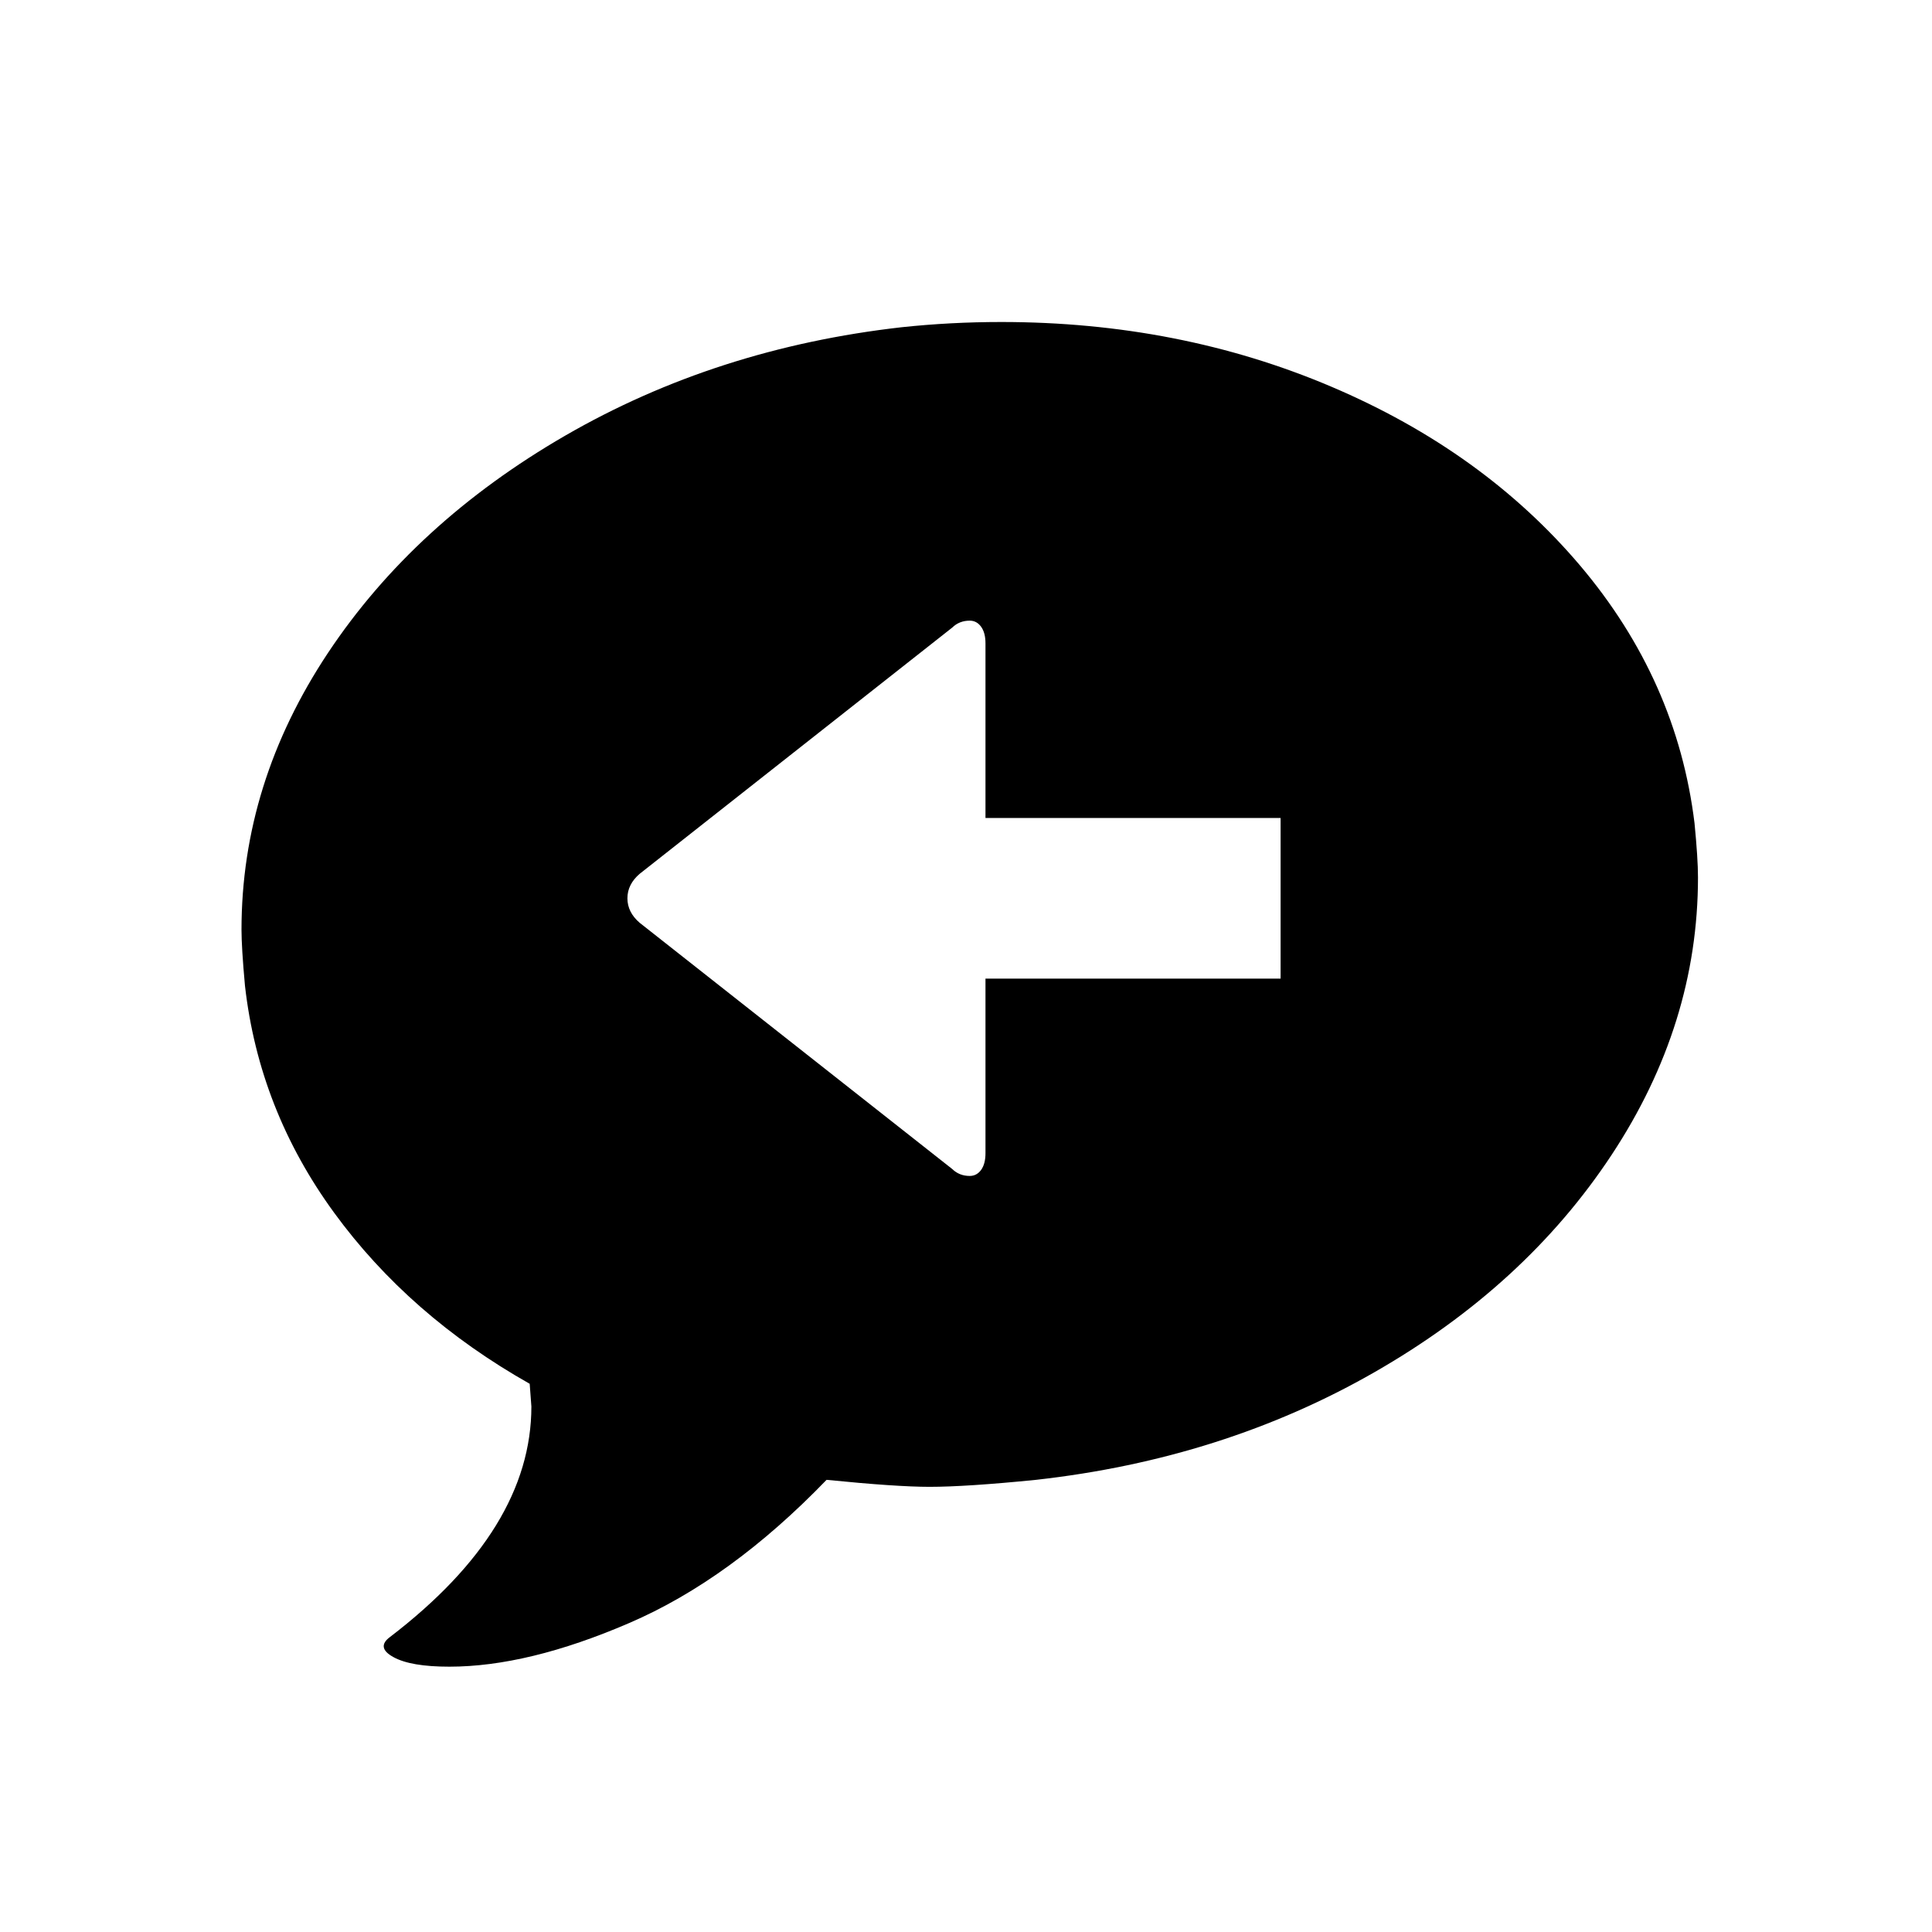 <svg width="24" height="24" viewBox="0 0 24 24" fill="none" xmlns="http://www.w3.org/2000/svg">
<path fill-rule="evenodd" clip-rule="evenodd" d="M6.601 17.472L6.58 17.19C5.582 16.626 4.772 15.917 4.15 15.064C3.528 14.211 3.159 13.271 3.043 12.244C3.014 11.926 3 11.694 3 11.55C3 10.335 3.358 9.189 4.074 8.111C4.79 7.034 5.773 6.133 7.024 5.41C8.275 4.687 9.667 4.239 11.2 4.065C11.605 4.022 12.018 4 12.437 4C13.912 4 15.279 4.268 16.537 4.803C17.796 5.338 18.826 6.079 19.629 7.026C20.431 7.974 20.905 9.04 21.05 10.226C21.078 10.515 21.093 10.74 21.093 10.899C21.093 12.114 20.735 13.263 20.019 14.348C19.303 15.433 18.32 16.333 17.069 17.049C15.818 17.765 14.418 18.21 12.871 18.383C12.292 18.441 11.851 18.47 11.547 18.47C11.273 18.47 10.846 18.441 10.268 18.383C9.472 19.208 8.655 19.801 7.816 20.162C6.977 20.524 6.232 20.704 5.582 20.704C5.263 20.704 5.032 20.665 4.887 20.585C4.743 20.506 4.728 20.422 4.844 20.336C6.016 19.439 6.601 18.485 6.601 17.472ZM12.046 14.608C12.104 14.608 12.151 14.583 12.188 14.533C12.224 14.482 12.242 14.413 12.242 14.326V12.157H15.908V10.161H12.242V7.992C12.242 7.905 12.224 7.836 12.188 7.786C12.151 7.735 12.104 7.71 12.046 7.71C11.96 7.71 11.887 7.739 11.829 7.796L7.946 10.855C7.845 10.942 7.794 11.043 7.794 11.159C7.794 11.275 7.845 11.376 7.946 11.463L11.829 14.522C11.887 14.579 11.96 14.608 12.046 14.608Z" fill="currentColor"/>
</svg>
